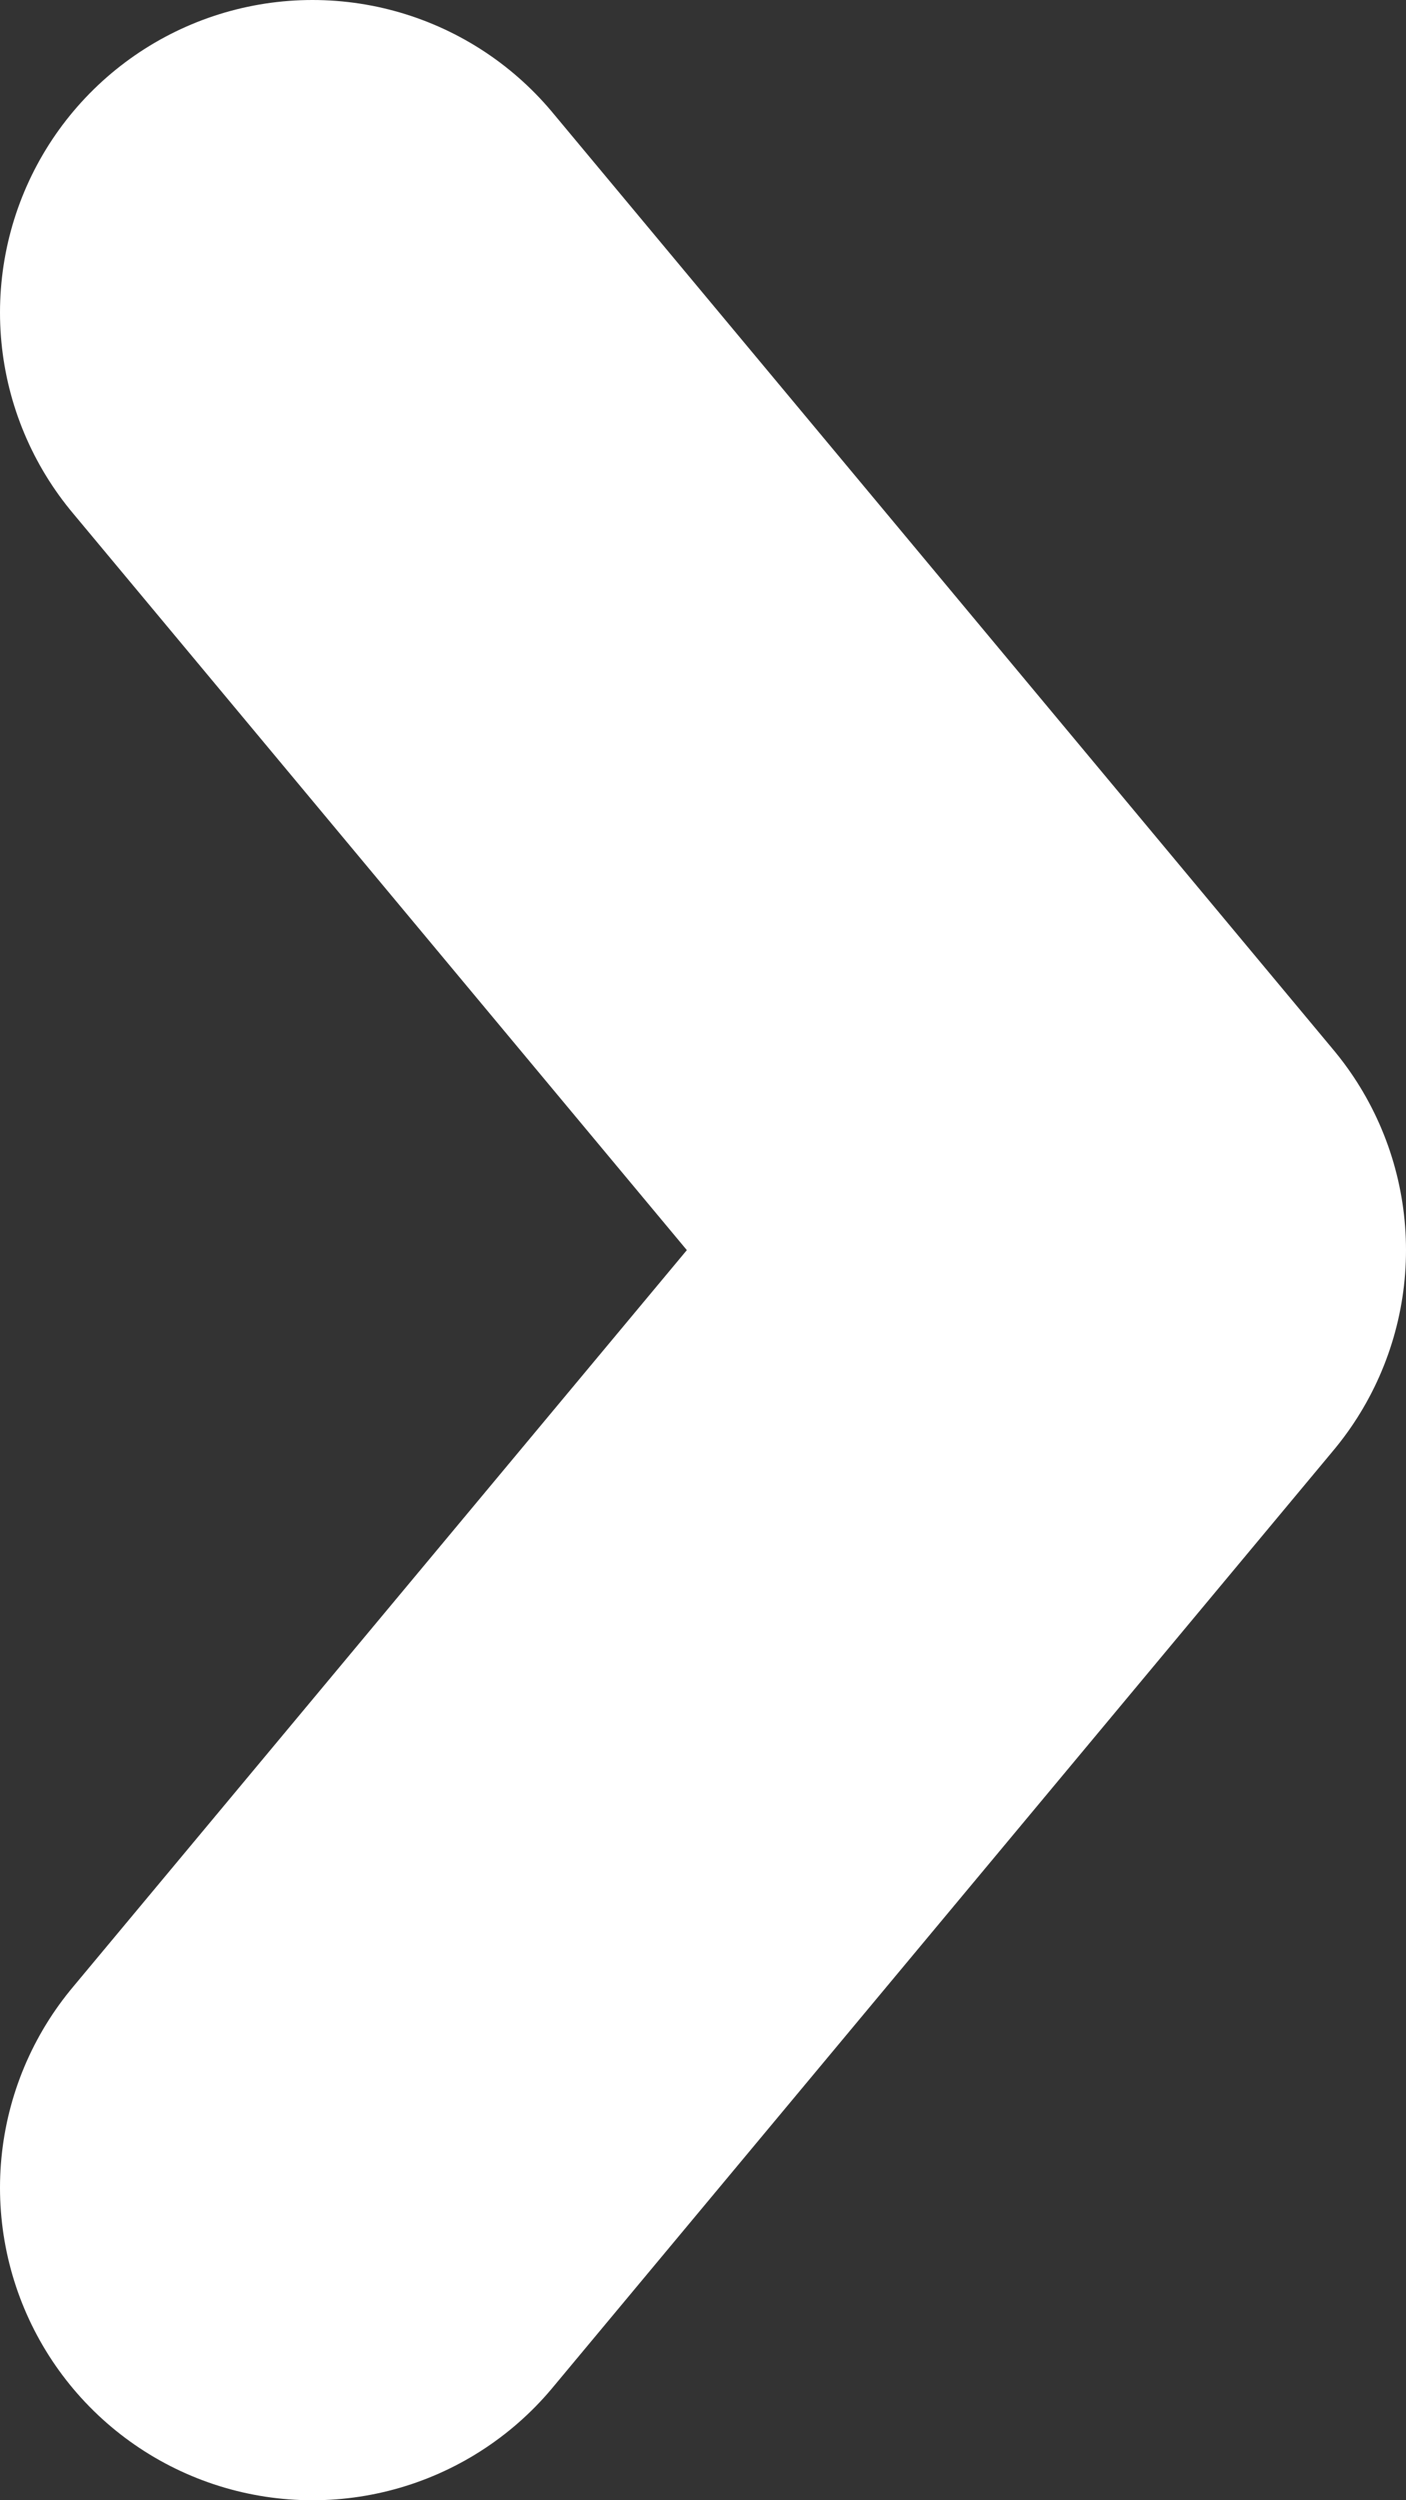 <svg id="Layer_1" data-name="Layer 1" xmlns="http://www.w3.org/2000/svg" viewBox="0 0 9 16">
    <rect x="0" y="0" width="9" height="16" fill="#333333" stroke="none"/>
    <defs>
        <style>.cls-1{fill:none;stroke:#fff;stroke-linecap:round;stroke-linejoin:round;stroke-width:4px;}</style>
    </defs>
    <title>Artboard 64</title>
    <polyline class="cls-1" points="2 14 7 8 2 2"/>
</svg>